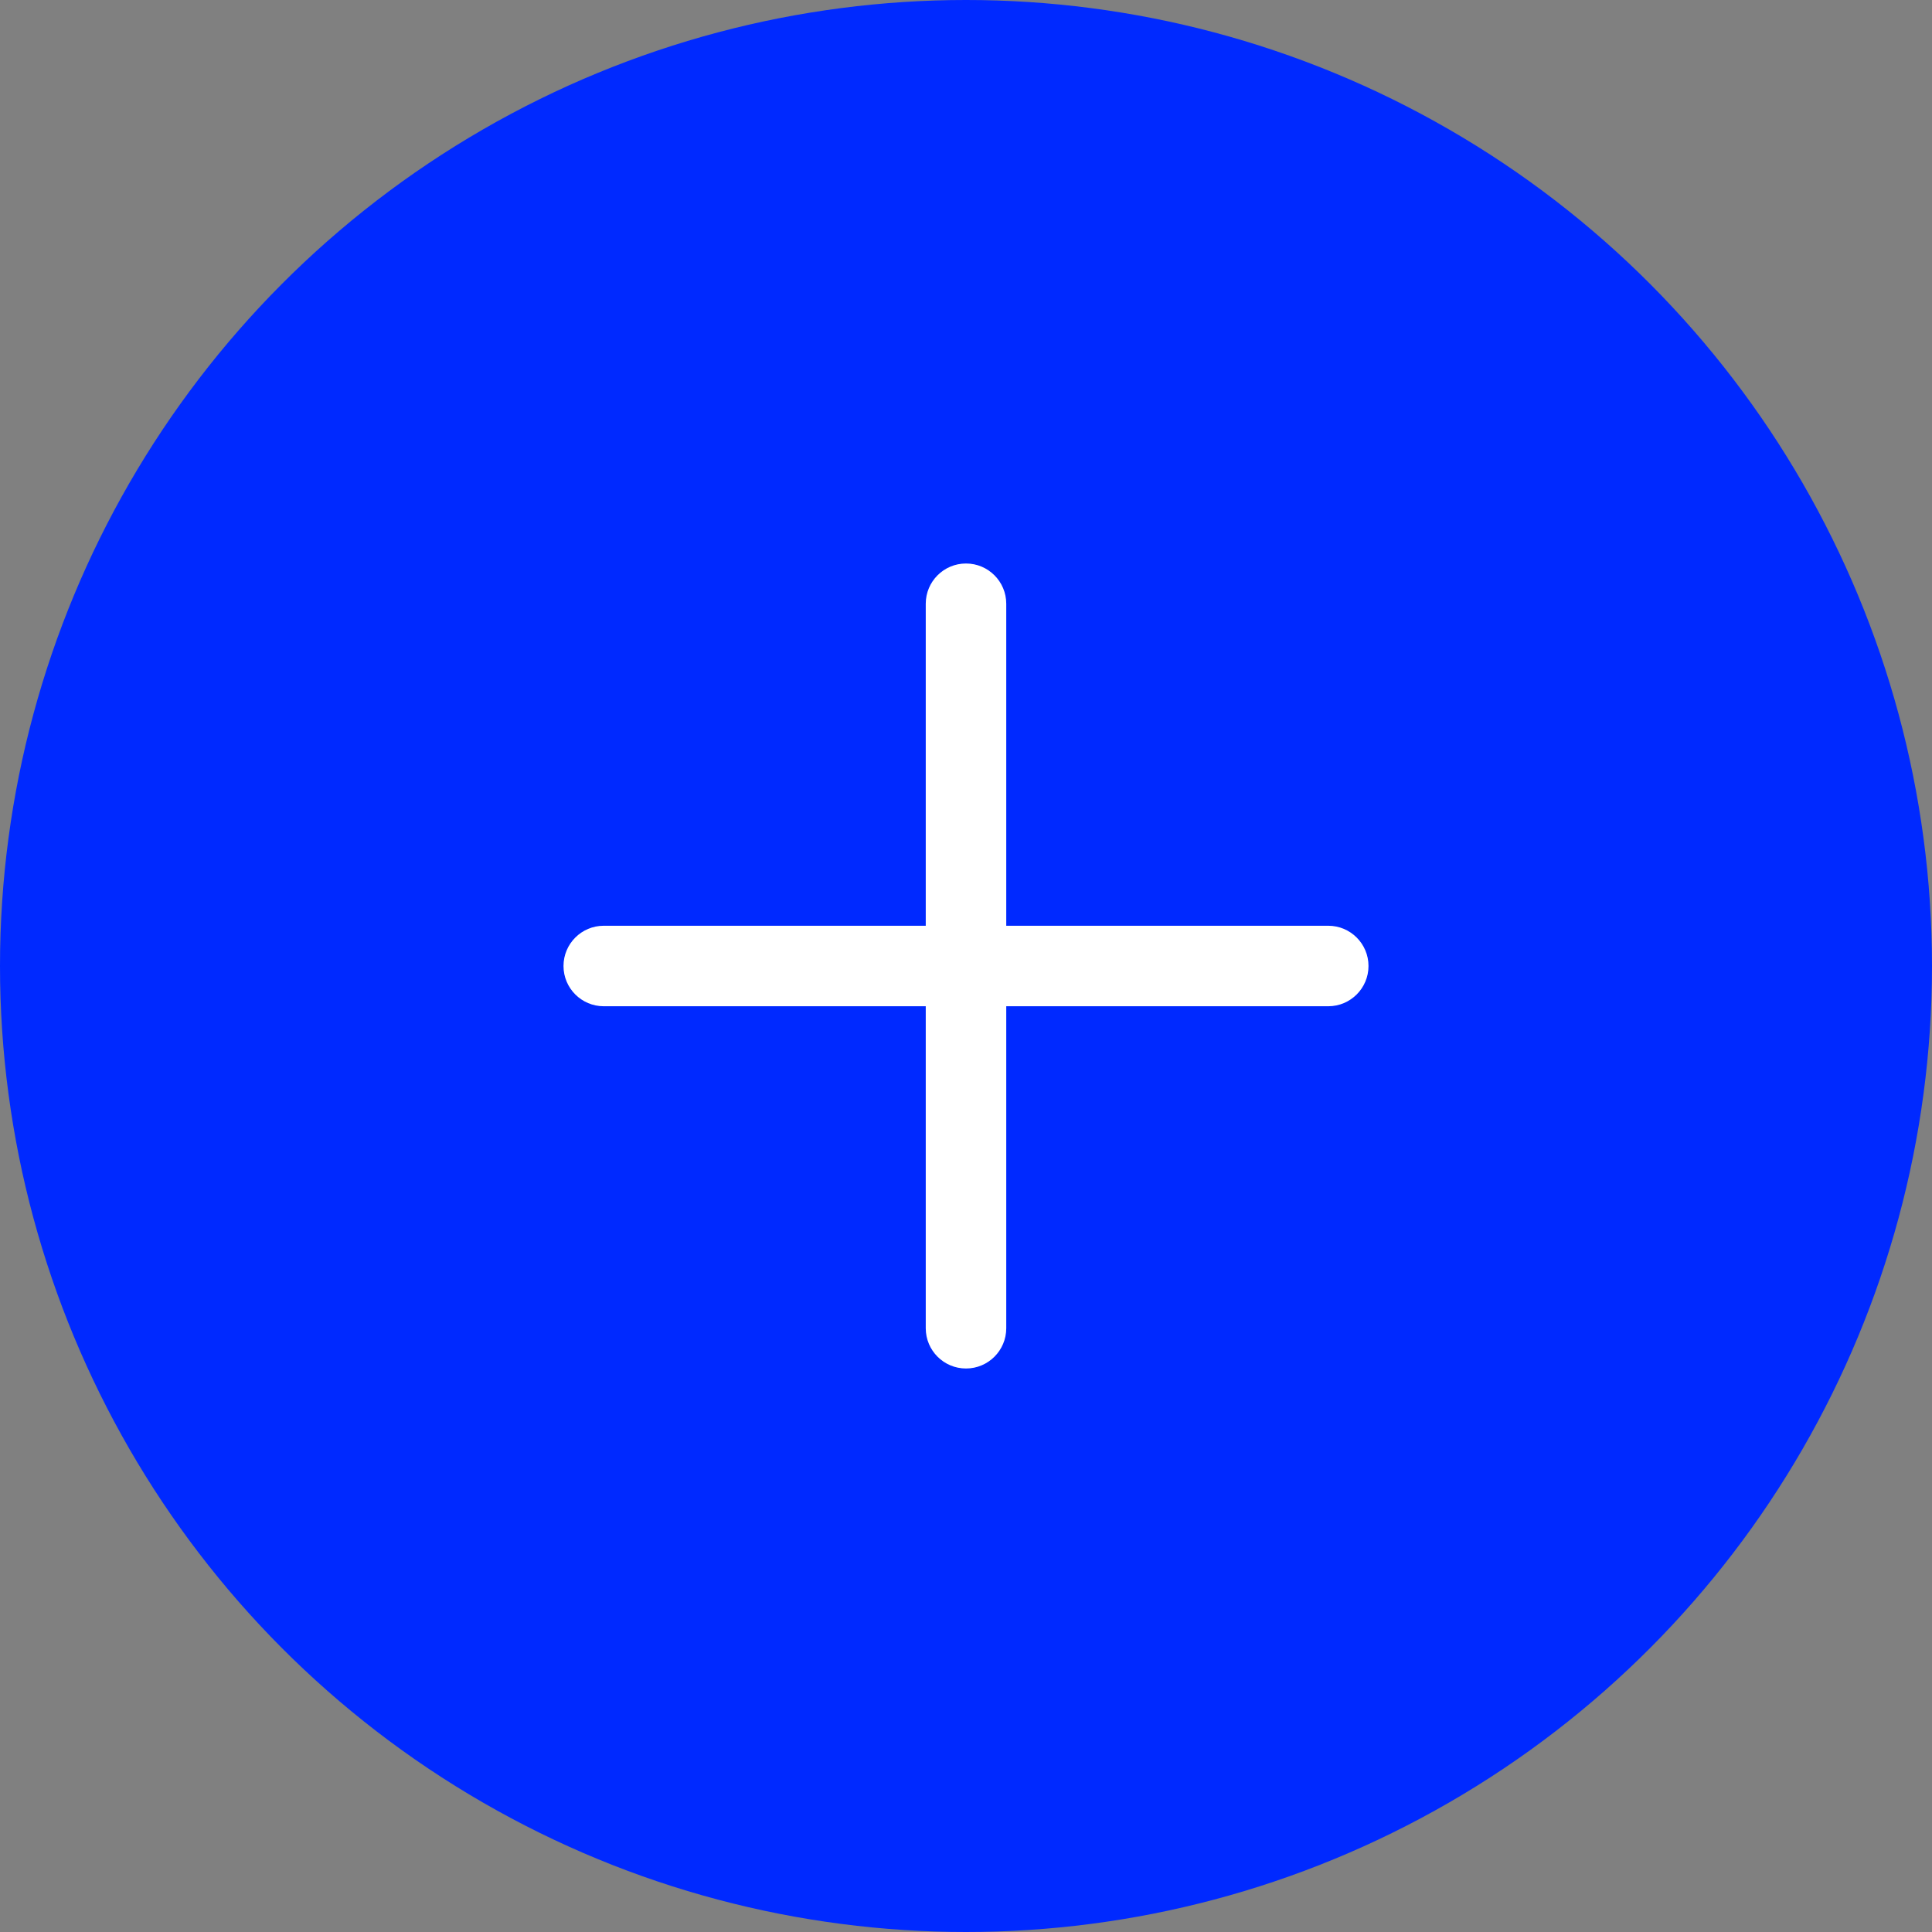 <svg width="48" height="48" viewBox="0 0 48 48" fill="none" xmlns="http://www.w3.org/2000/svg">
<rect x="0" y="0" width="48" height="48" fill="#808080" stroke="none"/>
<circle cx="24" cy="24" r="24" fill="#0029FF"/>
<path fill-rule="evenodd" clip-rule="evenodd" d="M24 14C23.448 14 23 14.448 23 15V23H15C14.448 23 14 23.448 14 24C14 24.552 14.448 25 15 25H23V33C23 33.552 23.448 34 24 34C24.552 34 25 33.552 25 33V25H33C33.552 25 34 24.552 34 24C34 23.448 33.552 23 33 23H25V15C25 14.448 24.552 14 24 14Z" fill="white"/>
</svg>
